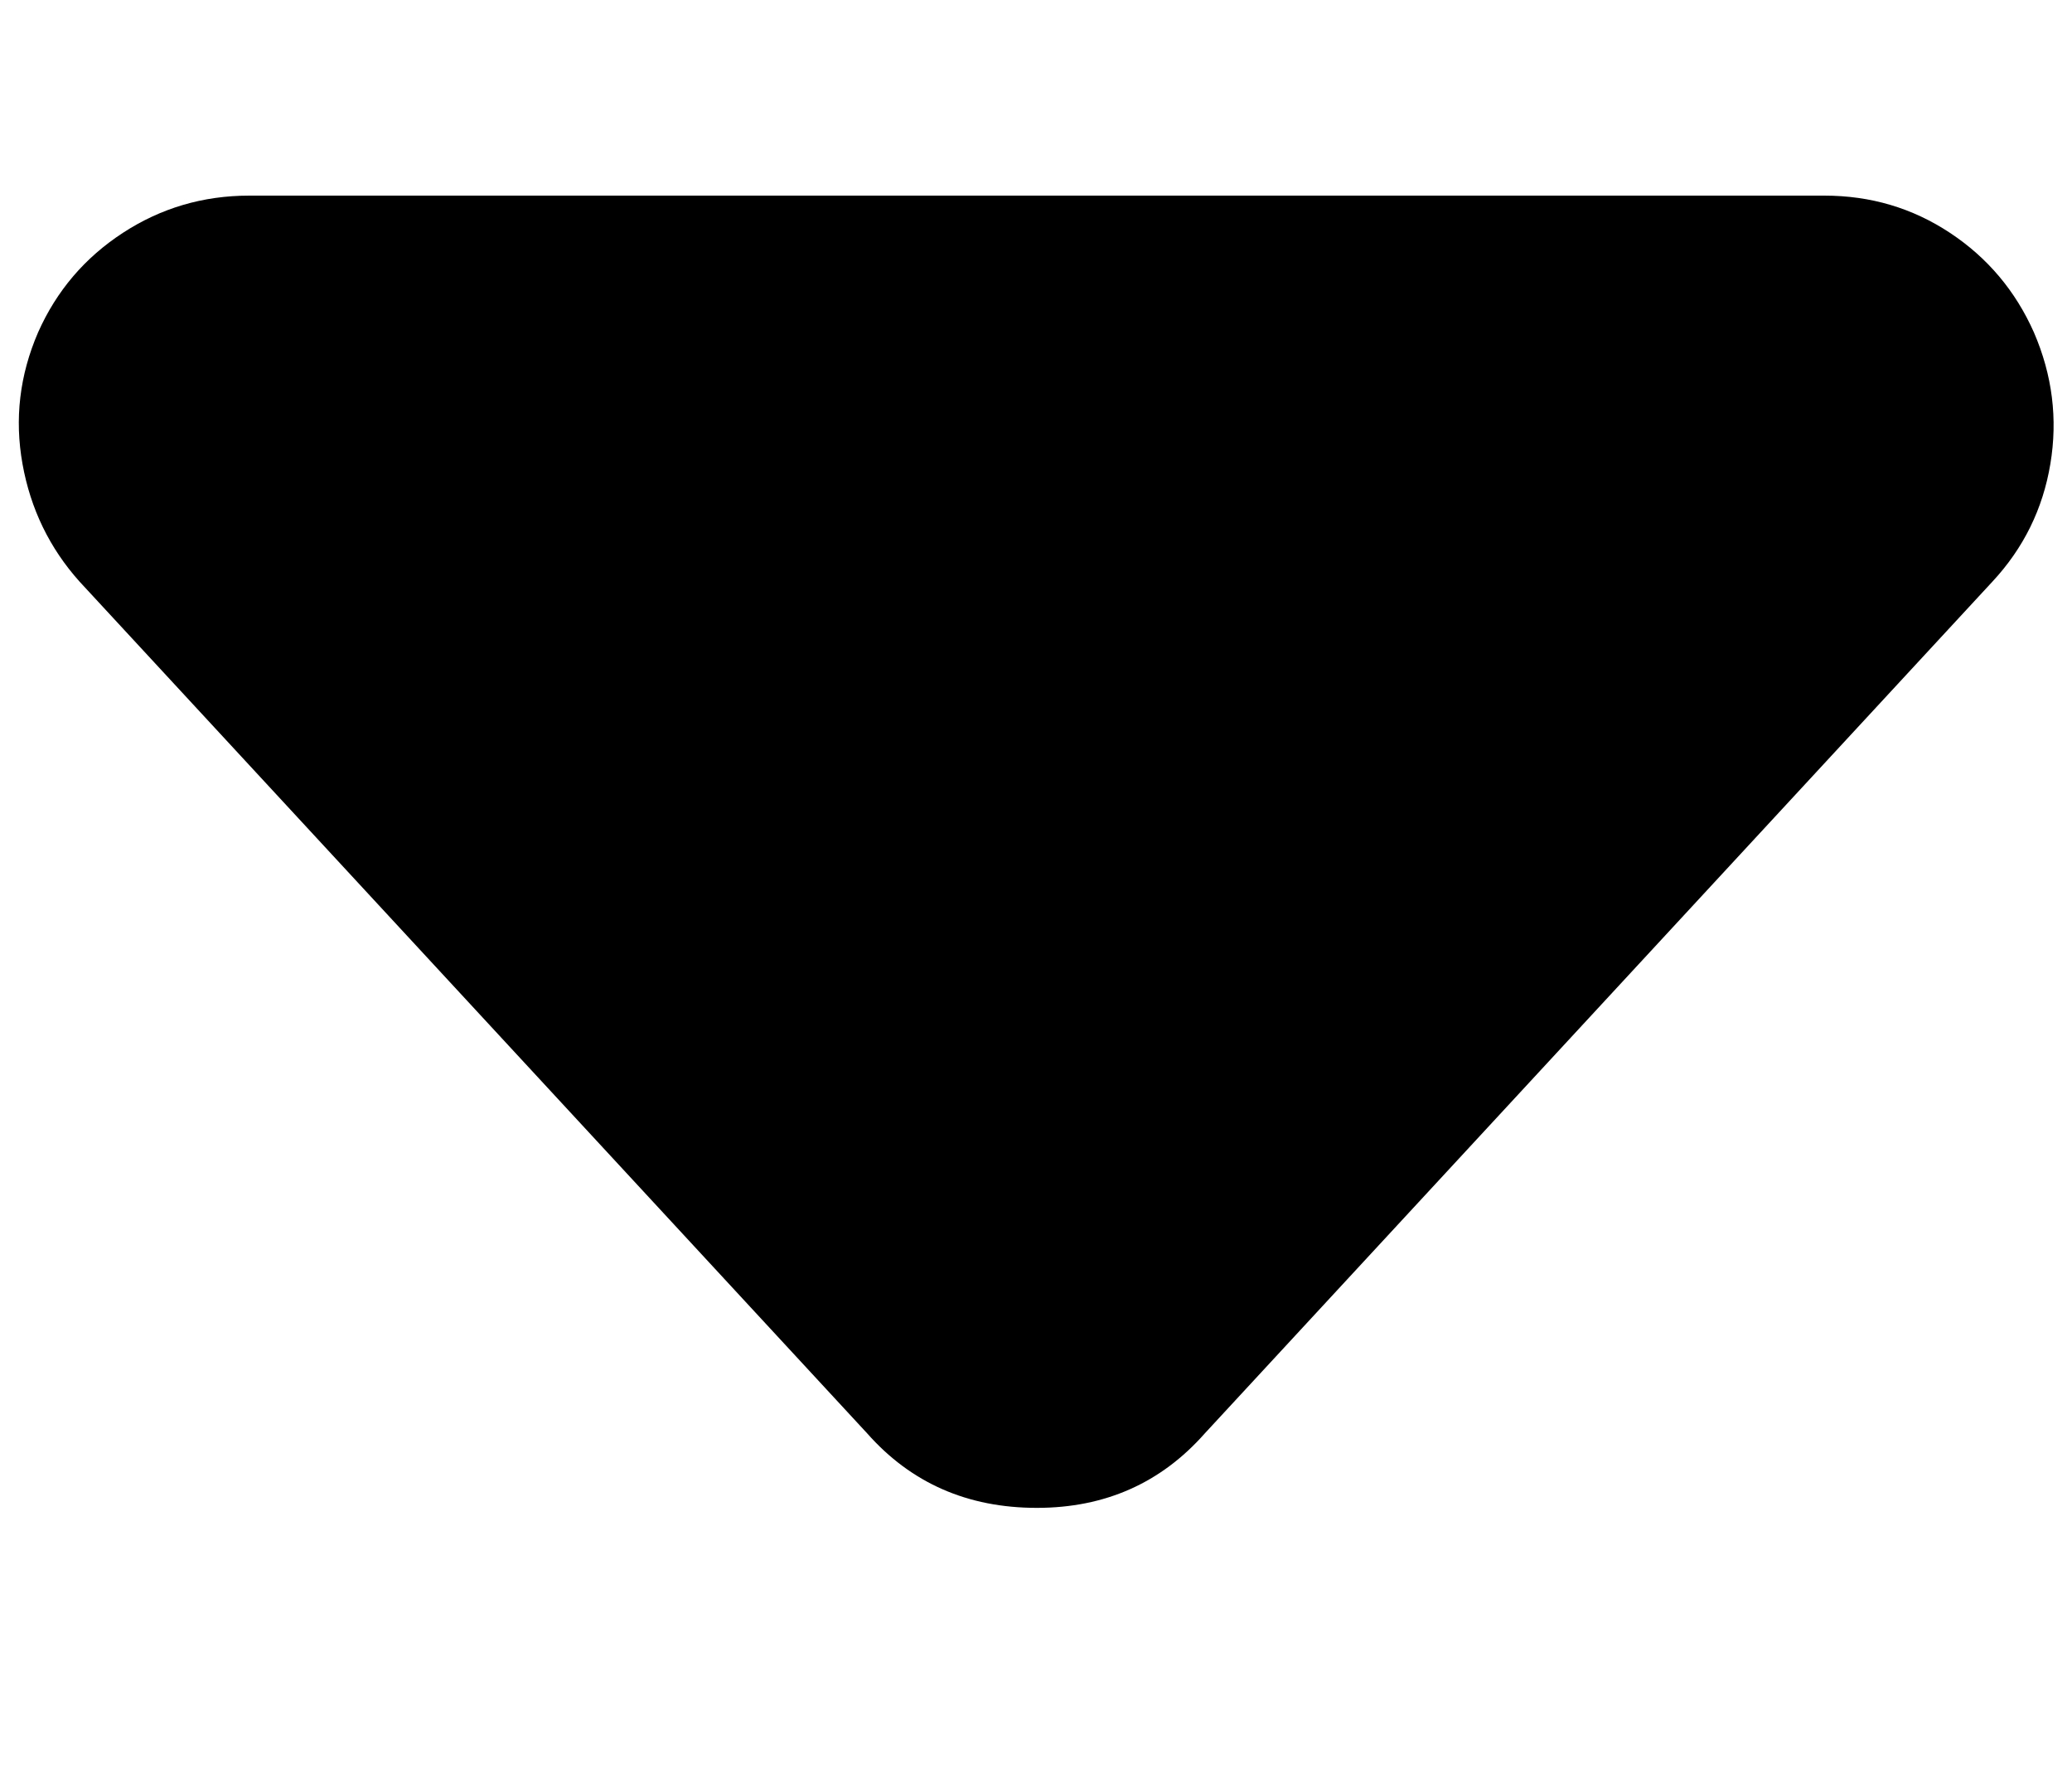 <?xml version="1.0" standalone="no"?>
<!DOCTYPE svg PUBLIC "-//W3C//DTD SVG 1.1//EN" "http://www.w3.org/Graphics/SVG/1.1/DTD/svg11.dtd" >
<svg xmlns="http://www.w3.org/2000/svg" xmlns:xlink="http://www.w3.org/1999/xlink" version="1.1" viewBox="-11 0 1197 1024">
   <path fill="currentColor"
d="M1164 192q16 37 9.5 76t-33.5 68l-455 492q-38 43 -97 43q-60 0 -98 -43l-455 -492q-26 -29 -33 -68t9 -76q16 -36 49 -57.5t73 -21.5h910q40 0 72.5 21.5t48.5 57.5z" />
</svg>
